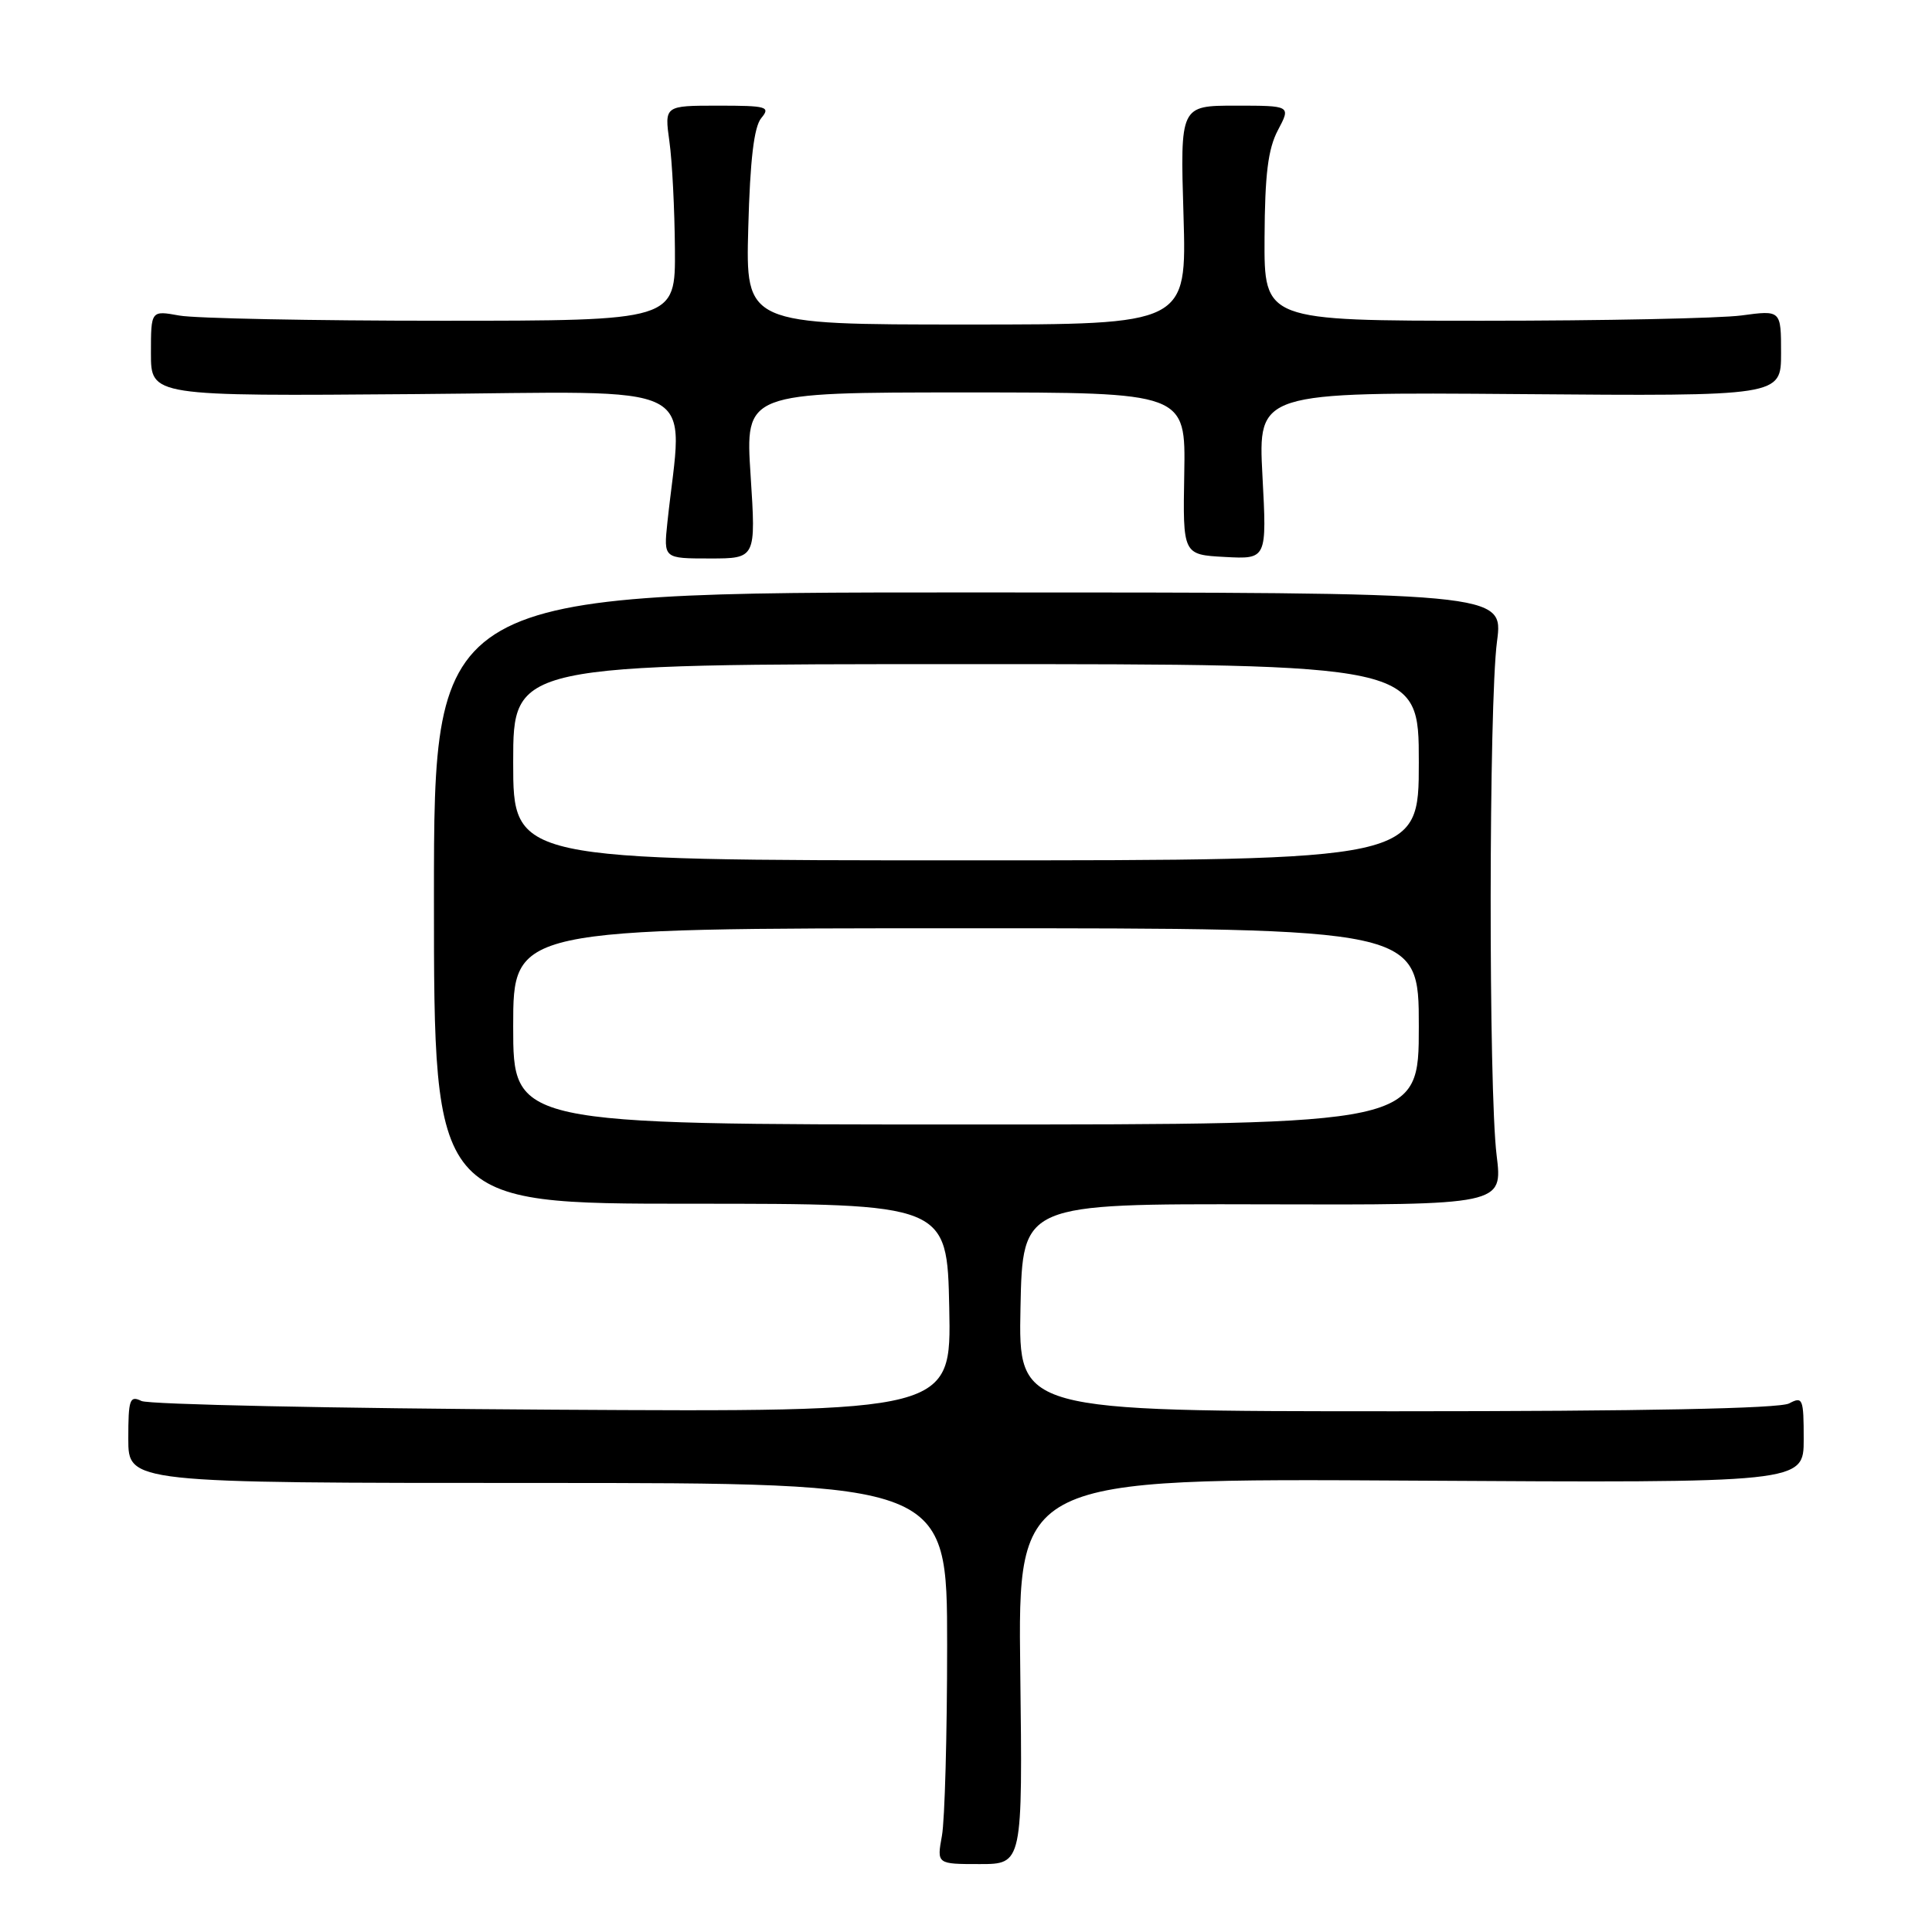 <?xml version="1.0" encoding="UTF-8" standalone="no"?>
<!DOCTYPE svg PUBLIC "-//W3C//DTD SVG 1.1//EN" "http://www.w3.org/Graphics/SVG/1.1/DTD/svg11.dtd" >
<svg xmlns="http://www.w3.org/2000/svg" xmlns:xlink="http://www.w3.org/1999/xlink" version="1.1" viewBox="0 0 256 256">
 <g >
 <path fill="currentColor"
d=" M 135.19 221.44 C 134.87 195.88 134.87 195.88 186.94 196.19 C 239.00 196.50 239.00 196.50 239.00 190.71 C 239.00 185.31 238.87 185.00 237.07 185.96 C 235.81 186.64 217.66 187.00 185.04 187.00 C 134.94 187.00 134.94 187.00 135.22 173.25 C 135.50 159.50 135.50 159.50 167.31 159.58 C 199.12 159.67 199.12 159.67 198.31 153.08 C 197.23 144.33 197.27 93.23 198.36 85.00 C 199.22 78.50 199.22 78.50 128.36 78.50 C 57.50 78.50 57.50 78.50 57.50 119.00 C 57.50 159.50 57.50 159.50 91.50 159.50 C 125.50 159.50 125.50 159.50 125.78 173.30 C 126.06 187.10 126.06 187.10 73.28 186.79 C 44.25 186.62 19.71 186.10 18.75 185.64 C 17.19 184.88 17.00 185.41 17.00 190.64 C 17.00 196.50 17.00 196.50 71.25 196.50 C 125.50 196.50 125.50 196.50 125.50 218.00 C 125.50 229.82 125.19 241.19 124.81 243.25 C 124.13 247.00 124.13 247.00 129.81 247.00 C 135.50 247.00 135.50 247.00 135.19 221.44 Z  M 99.46 63.00 C 98.74 52.00 98.74 52.00 127.93 52.00 C 157.11 52.00 157.11 52.00 156.92 62.75 C 156.73 73.50 156.73 73.50 162.30 73.80 C 167.87 74.10 167.87 74.10 167.28 63.02 C 166.70 51.95 166.70 51.95 201.35 52.22 C 236.00 52.50 236.00 52.50 236.00 46.80 C 236.00 41.09 236.00 41.09 230.75 41.80 C 227.86 42.18 212.45 42.50 196.50 42.50 C 167.50 42.50 167.50 42.50 167.56 31.50 C 167.60 23.11 168.02 19.73 169.33 17.25 C 171.05 14.00 171.05 14.00 163.72 14.00 C 156.38 14.00 156.38 14.00 156.82 28.50 C 157.25 43.00 157.25 43.00 128.03 43.00 C 98.80 43.00 98.80 43.00 99.15 30.15 C 99.39 21.17 99.91 16.81 100.87 15.65 C 102.13 14.14 101.63 14.00 95.14 14.00 C 88.04 14.00 88.04 14.00 88.70 18.75 C 89.07 21.36 89.39 27.77 89.43 33.00 C 89.50 42.50 89.50 42.50 58.50 42.50 C 41.45 42.50 25.81 42.19 23.75 41.81 C 20.00 41.13 20.00 41.13 20.00 46.81 C 20.00 52.50 20.00 52.50 55.05 52.22 C 94.00 51.92 90.46 50.11 88.43 69.25 C 87.93 74.00 87.93 74.00 94.05 74.00 C 100.17 74.00 100.17 74.00 99.46 63.00 Z  M 68.00 136.00 C 68.00 123.00 68.00 123.00 128.00 123.00 C 188.00 123.00 188.00 123.00 188.00 136.00 C 188.00 149.00 188.00 149.00 128.00 149.00 C 68.00 149.00 68.00 149.00 68.00 136.00 Z  M 68.00 101.00 C 68.00 88.00 68.00 88.00 128.00 88.00 C 188.00 88.00 188.00 88.00 188.00 101.00 C 188.00 114.00 188.00 114.00 128.00 114.00 C 68.00 114.00 68.00 114.00 68.00 101.00 Z "/>
</g>
</svg>